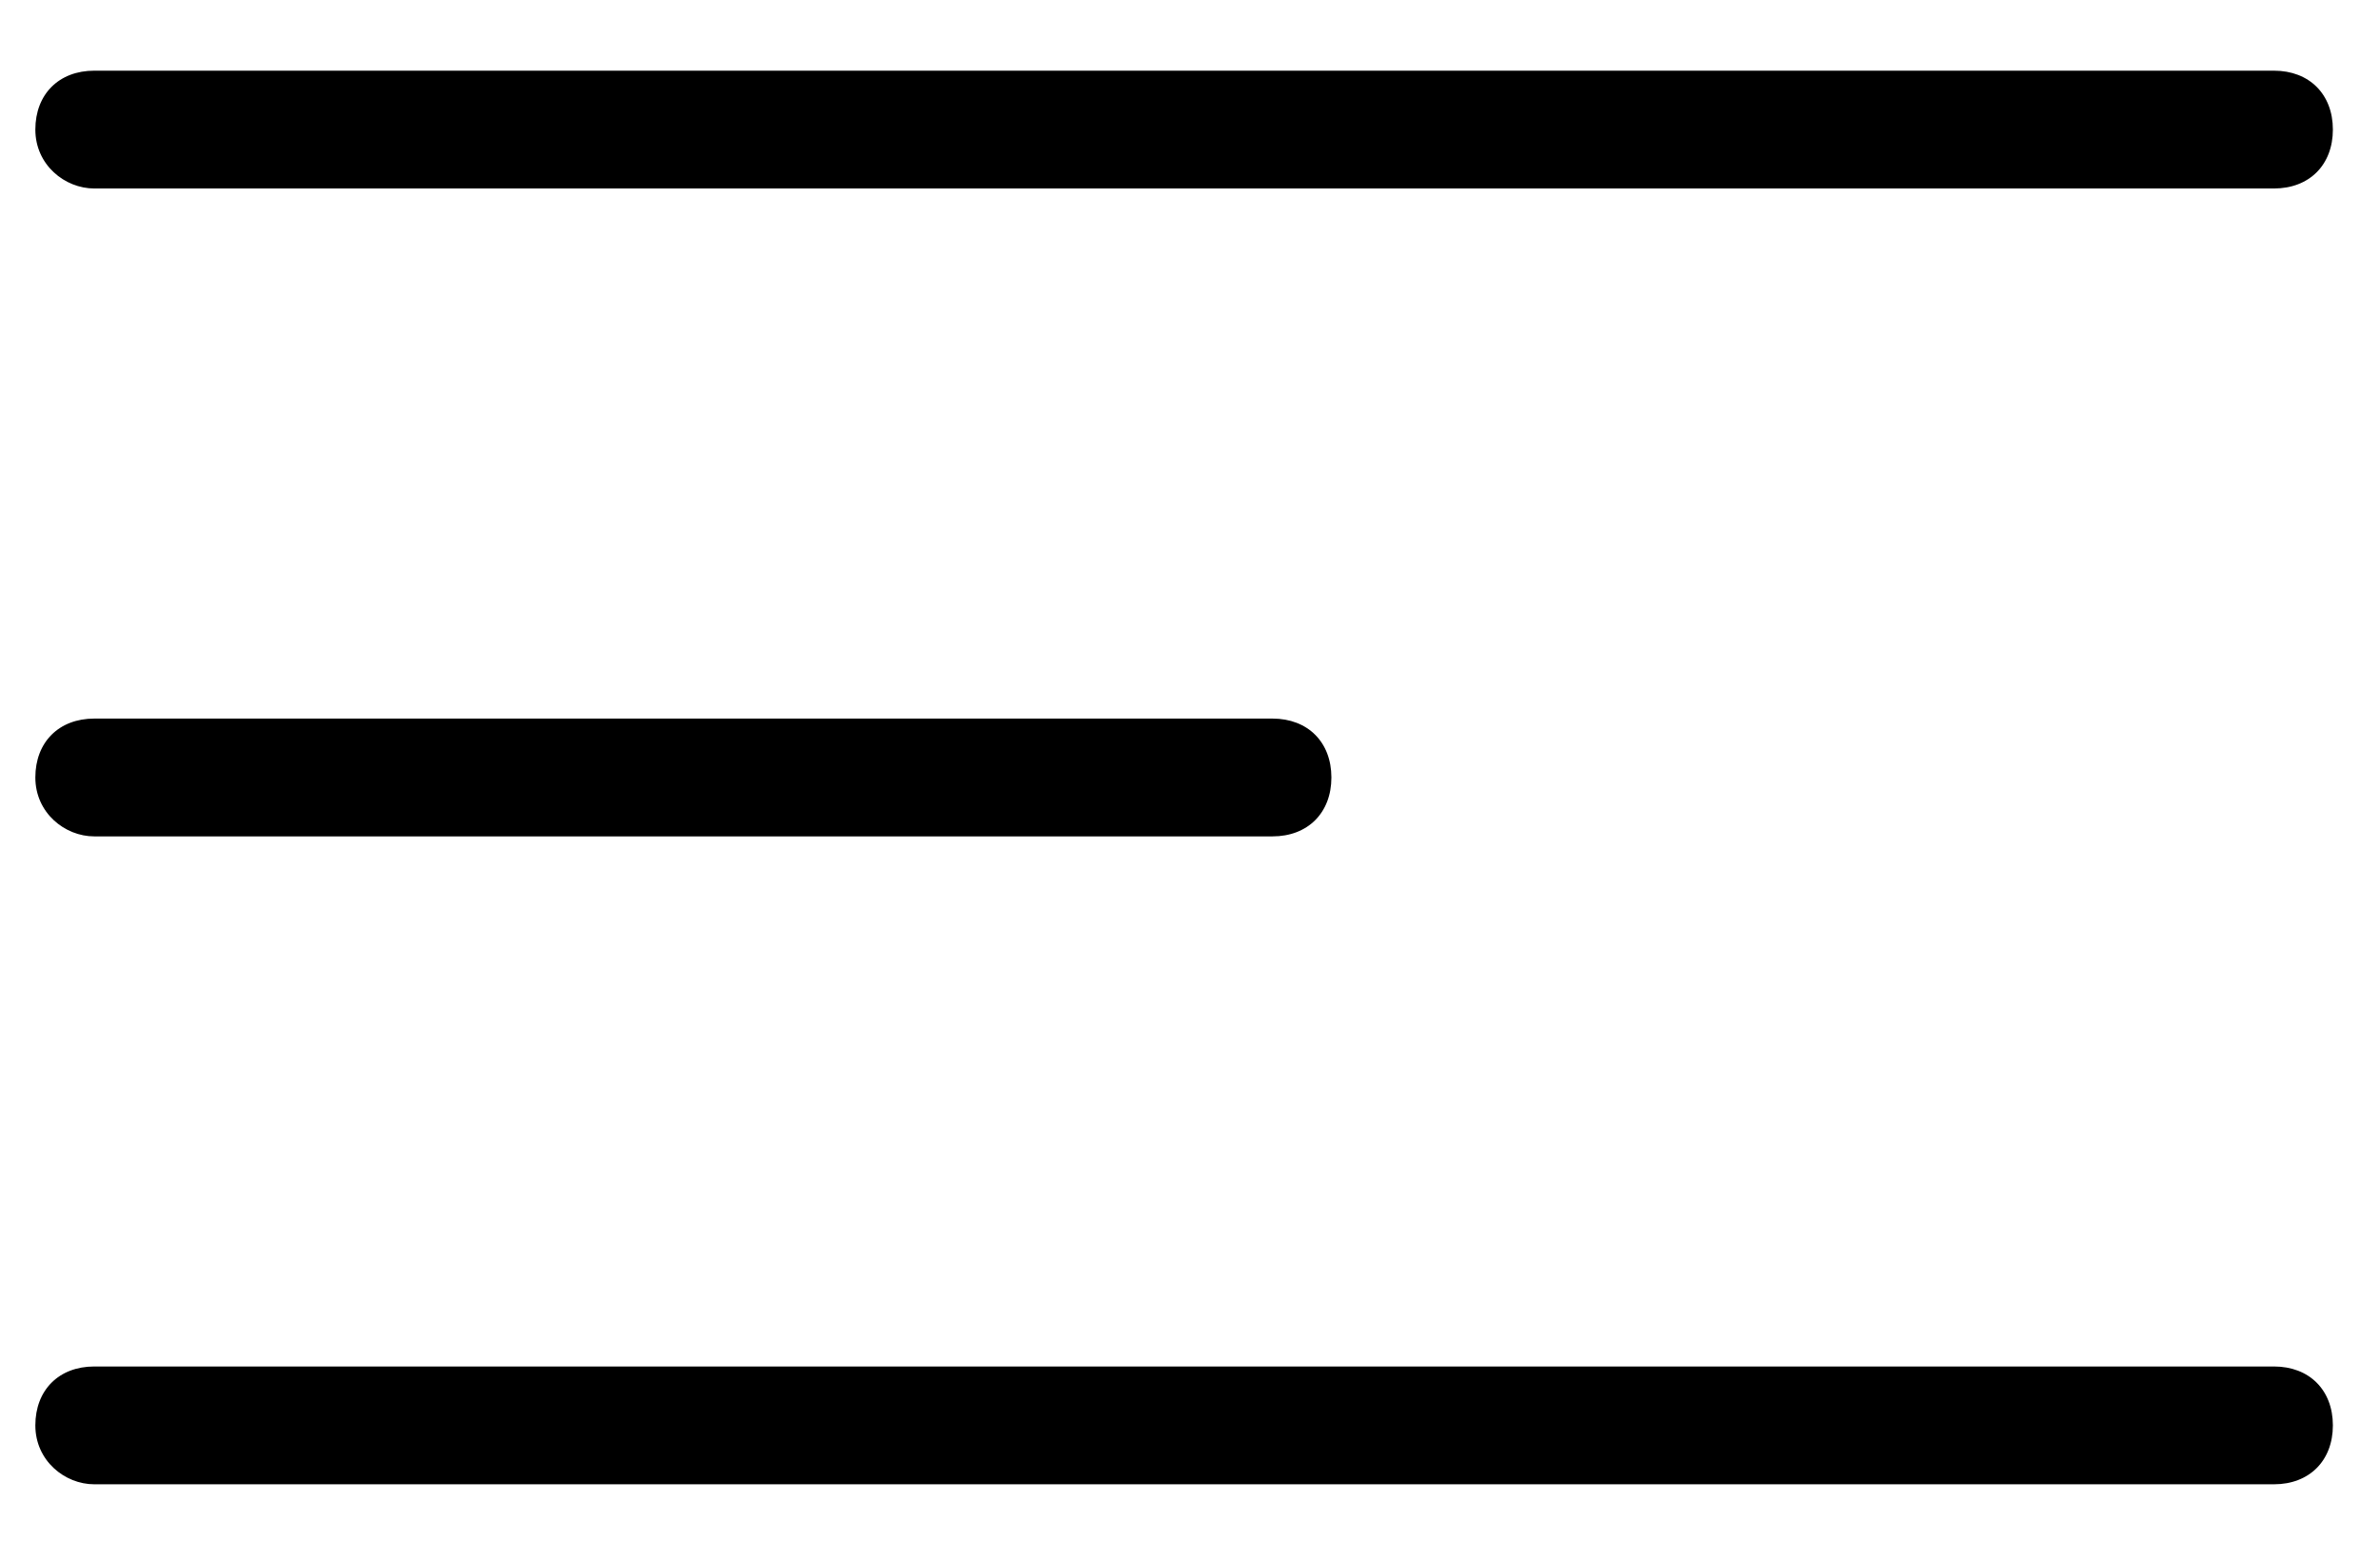 <?xml version="1.0" encoding="utf-8"?>
<!-- Generator: Adobe Illustrator 23.0.1, SVG Export Plug-In . SVG Version: 6.00 Build 0)  -->
<svg viewBox="0 0 40.4 26.5" fill="currentColor" > 
<path d="M1.6,3.2h37c0.6,0,1-0.4,1-1s-0.4-1-1-1h-37c-0.6,0-1,0.4-1,1S1.1,3.2,1.6,3.2z"/>
<path d="M1.6,25.2h37c0.6,0,1-0.4,1-1s-0.4-1-1-1h-37c-0.6,0-1,0.4-1,1S1.1,25.2,1.6,25.2z"/>
<path d="M1.6,14.2h20c0.6,0,1-0.4,1-1s-0.4-1-1-1h-20c-0.6,0-1,0.4-1,1S1.1,14.2,1.6,14.2z"/>
</svg>
